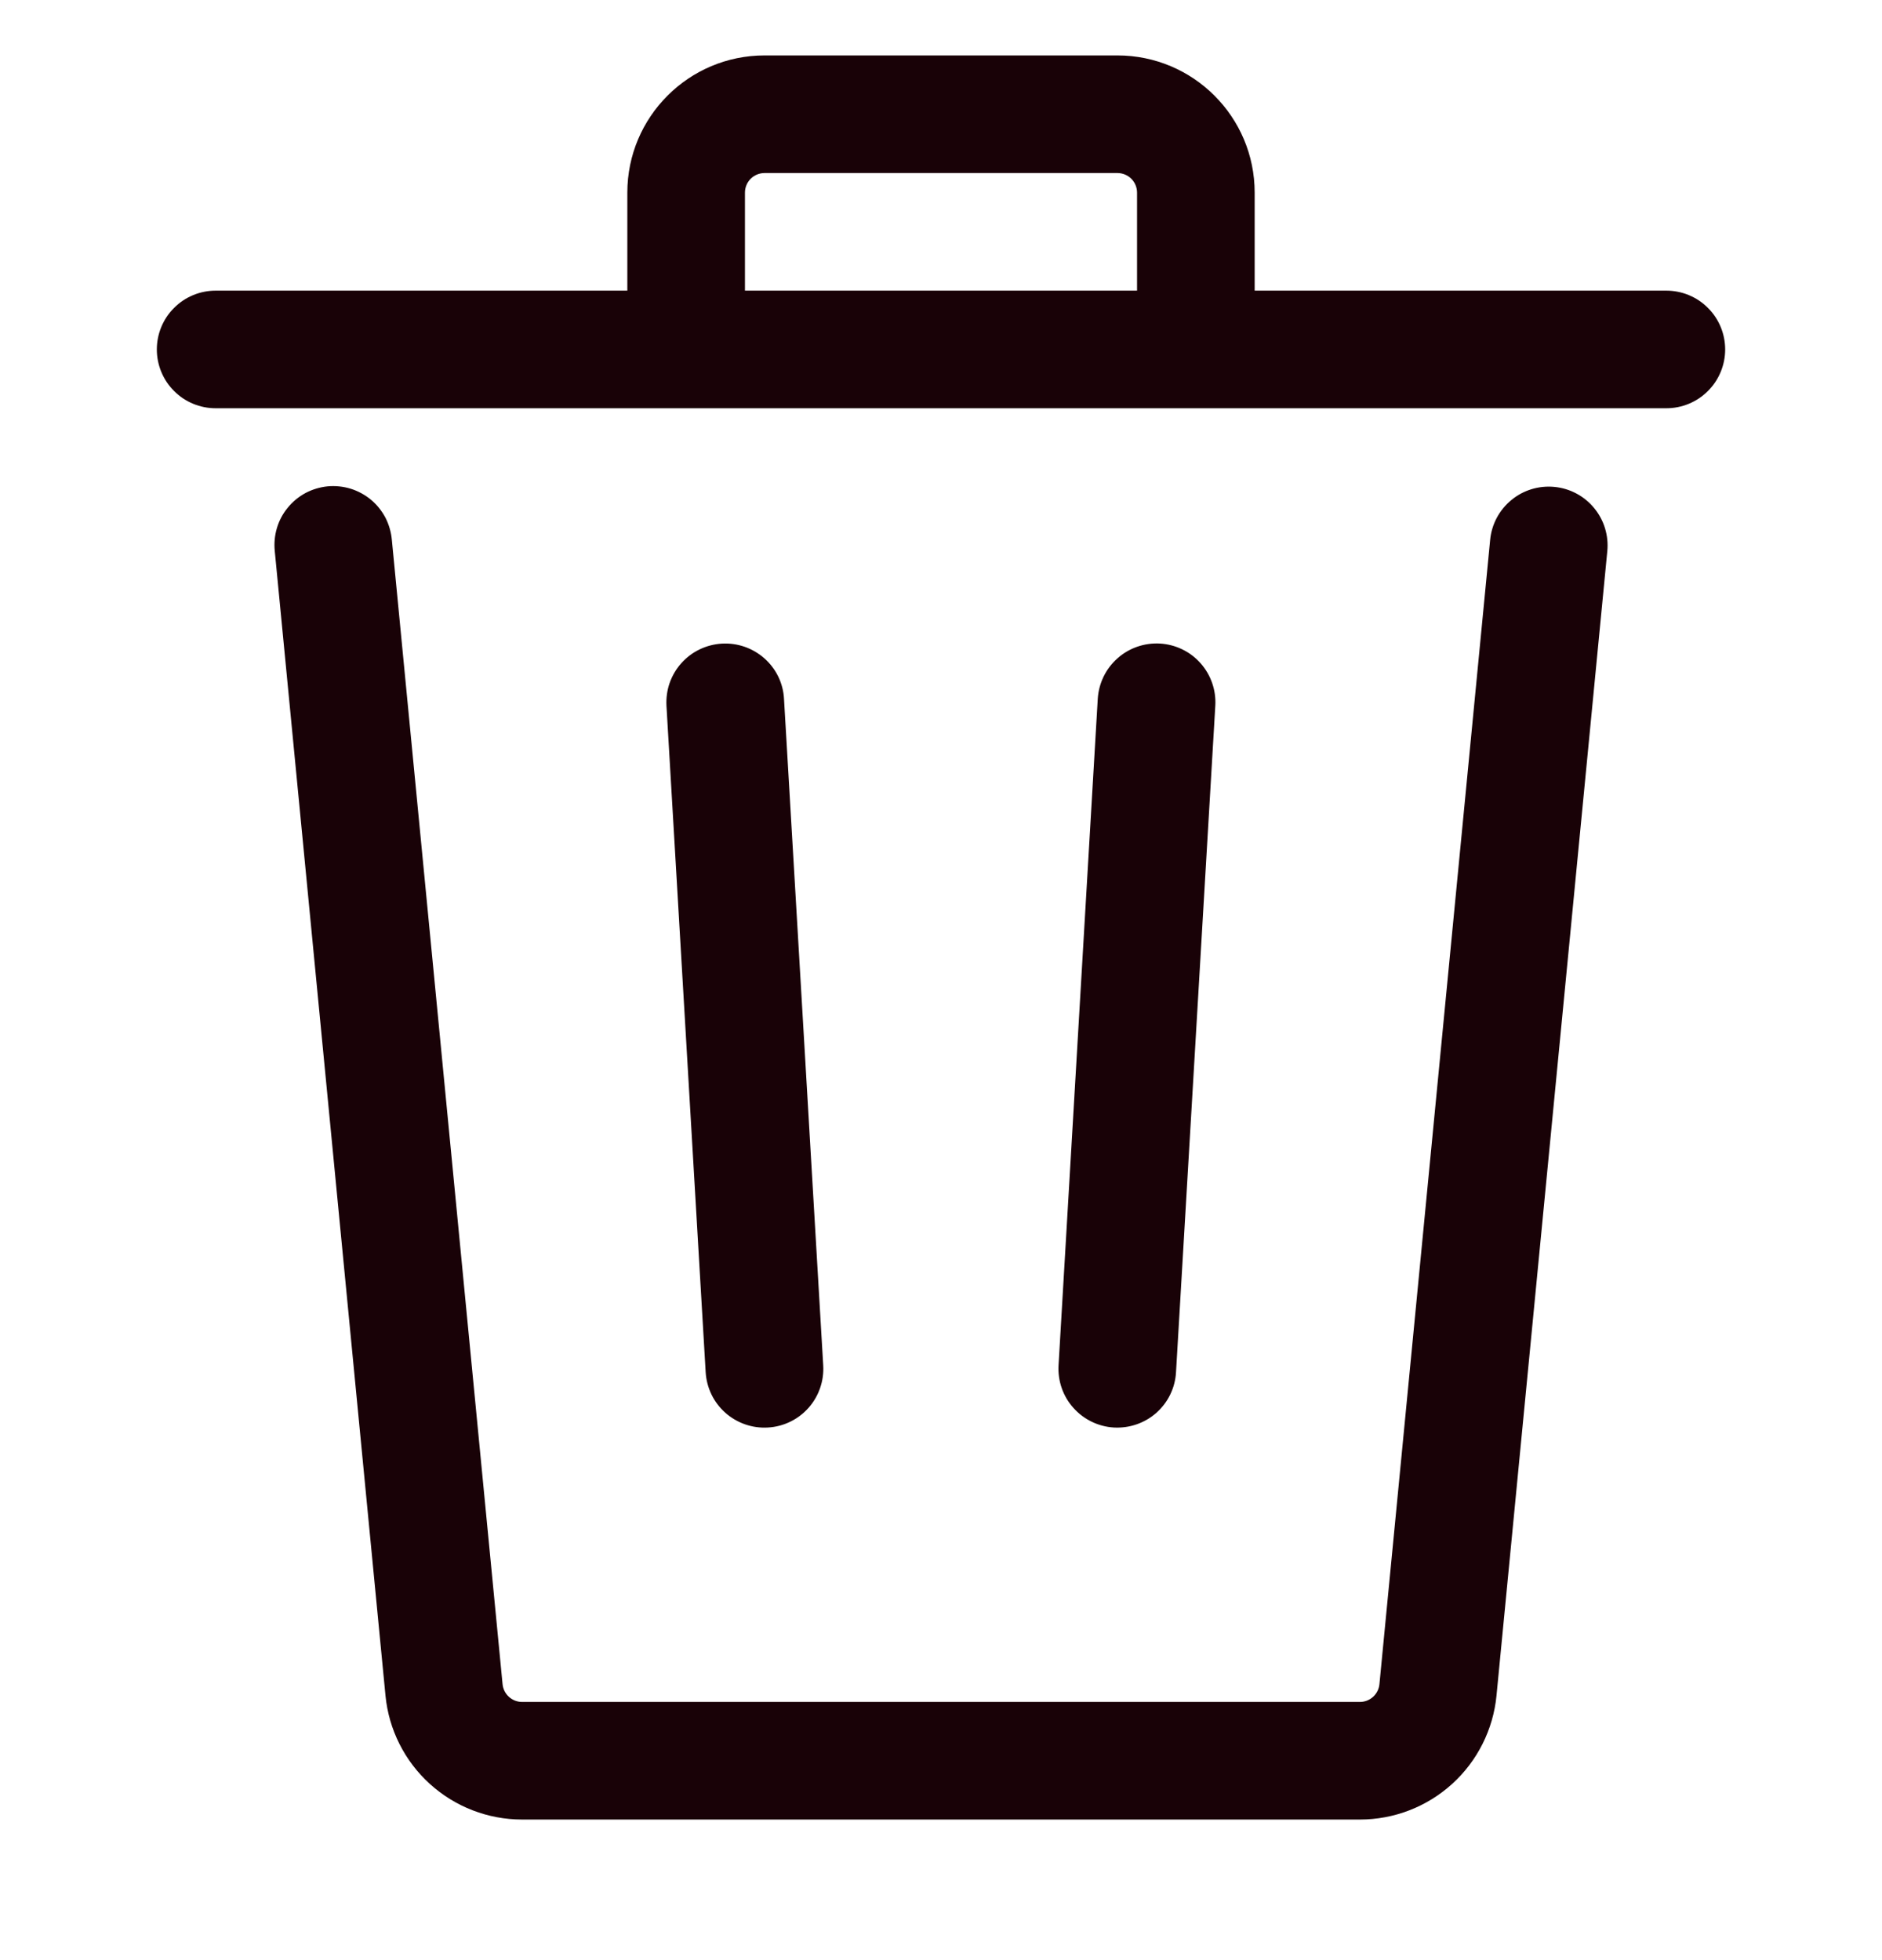<svg width="24" height="25" viewBox="0 0 24 25" fill="none" xmlns="http://www.w3.org/2000/svg">
<g clip-path="url(#clip0_617_60410)">
<path d="M16 2.457V3.707H21.25C21.449 3.707 21.64 3.786 21.78 3.927C21.921 4.067 22 4.258 22 4.457C22 4.656 21.921 4.847 21.78 4.987C21.64 5.128 21.449 5.207 21.25 5.207H2.75C2.551 5.207 2.36 5.128 2.22 4.987C2.079 4.847 2 4.656 2 4.457C2 4.258 2.079 4.067 2.22 3.927C2.36 3.786 2.551 3.707 2.75 3.707H8V2.457C8 1.491 8.784 0.707 9.75 0.707H14.25C15.216 0.707 16 1.491 16 2.457ZM9.5 2.457V3.707H14.5V2.457C14.5 2.391 14.474 2.327 14.427 2.28C14.38 2.233 14.316 2.207 14.25 2.207H9.75C9.684 2.207 9.62 2.233 9.573 2.28C9.526 2.327 9.5 2.391 9.5 2.457ZM4.997 6.885C4.988 6.786 4.96 6.69 4.915 6.602C4.869 6.515 4.806 6.437 4.73 6.373C4.653 6.31 4.565 6.262 4.471 6.233C4.376 6.204 4.276 6.194 4.178 6.203C4.079 6.213 3.983 6.242 3.896 6.288C3.809 6.335 3.731 6.399 3.669 6.476C3.606 6.552 3.559 6.641 3.531 6.736C3.503 6.831 3.494 6.93 3.504 7.029L4.916 21.627C4.958 22.06 5.16 22.461 5.482 22.753C5.804 23.045 6.223 23.207 6.658 23.207H17.342C17.777 23.207 18.196 23.045 18.518 22.753C18.84 22.461 19.042 22.059 19.084 21.626L20.497 7.029C20.516 6.831 20.456 6.633 20.329 6.48C20.203 6.326 20.02 6.229 19.822 6.21C19.624 6.191 19.426 6.251 19.273 6.378C19.119 6.505 19.022 6.687 19.003 6.885L17.591 21.481C17.585 21.543 17.556 21.6 17.51 21.642C17.464 21.684 17.404 21.707 17.342 21.707H6.658C6.596 21.707 6.536 21.684 6.49 21.642C6.444 21.6 6.415 21.543 6.409 21.481L4.997 6.885Z" fill="#190207"/>
<path d="M9.205 8.209C9.304 8.203 9.402 8.217 9.495 8.249C9.588 8.281 9.674 8.332 9.748 8.397C9.822 8.462 9.882 8.542 9.925 8.63C9.968 8.719 9.993 8.815 9.998 8.914L10.498 17.414C10.51 17.613 10.442 17.808 10.31 17.957C10.178 18.105 9.992 18.196 9.793 18.207C9.594 18.219 9.399 18.151 9.25 18.019C9.101 17.887 9.011 17.701 8.999 17.502L8.499 9.002C8.494 8.903 8.507 8.805 8.539 8.712C8.572 8.619 8.622 8.533 8.688 8.459C8.753 8.386 8.832 8.326 8.921 8.283C9.01 8.24 9.106 8.215 9.204 8.209H9.205ZM15.498 9.002C15.51 8.803 15.442 8.608 15.31 8.459C15.178 8.31 14.992 8.22 14.793 8.208C14.594 8.197 14.399 8.264 14.25 8.397C14.101 8.529 14.011 8.715 13.999 8.914L13.499 17.414C13.488 17.613 13.555 17.808 13.688 17.956C13.82 18.105 14.006 18.195 14.204 18.207C14.403 18.218 14.598 18.151 14.747 18.019C14.896 17.886 14.986 17.701 14.997 17.502L15.498 9.002Z" fill="#190207"/>
</g>
<defs>
<clipPath id="clip0_617_60410">
<rect width="24" height="24" fill="white" transform="translate(0 0.707)"/>
</clipPath>
</defs>
</svg>
